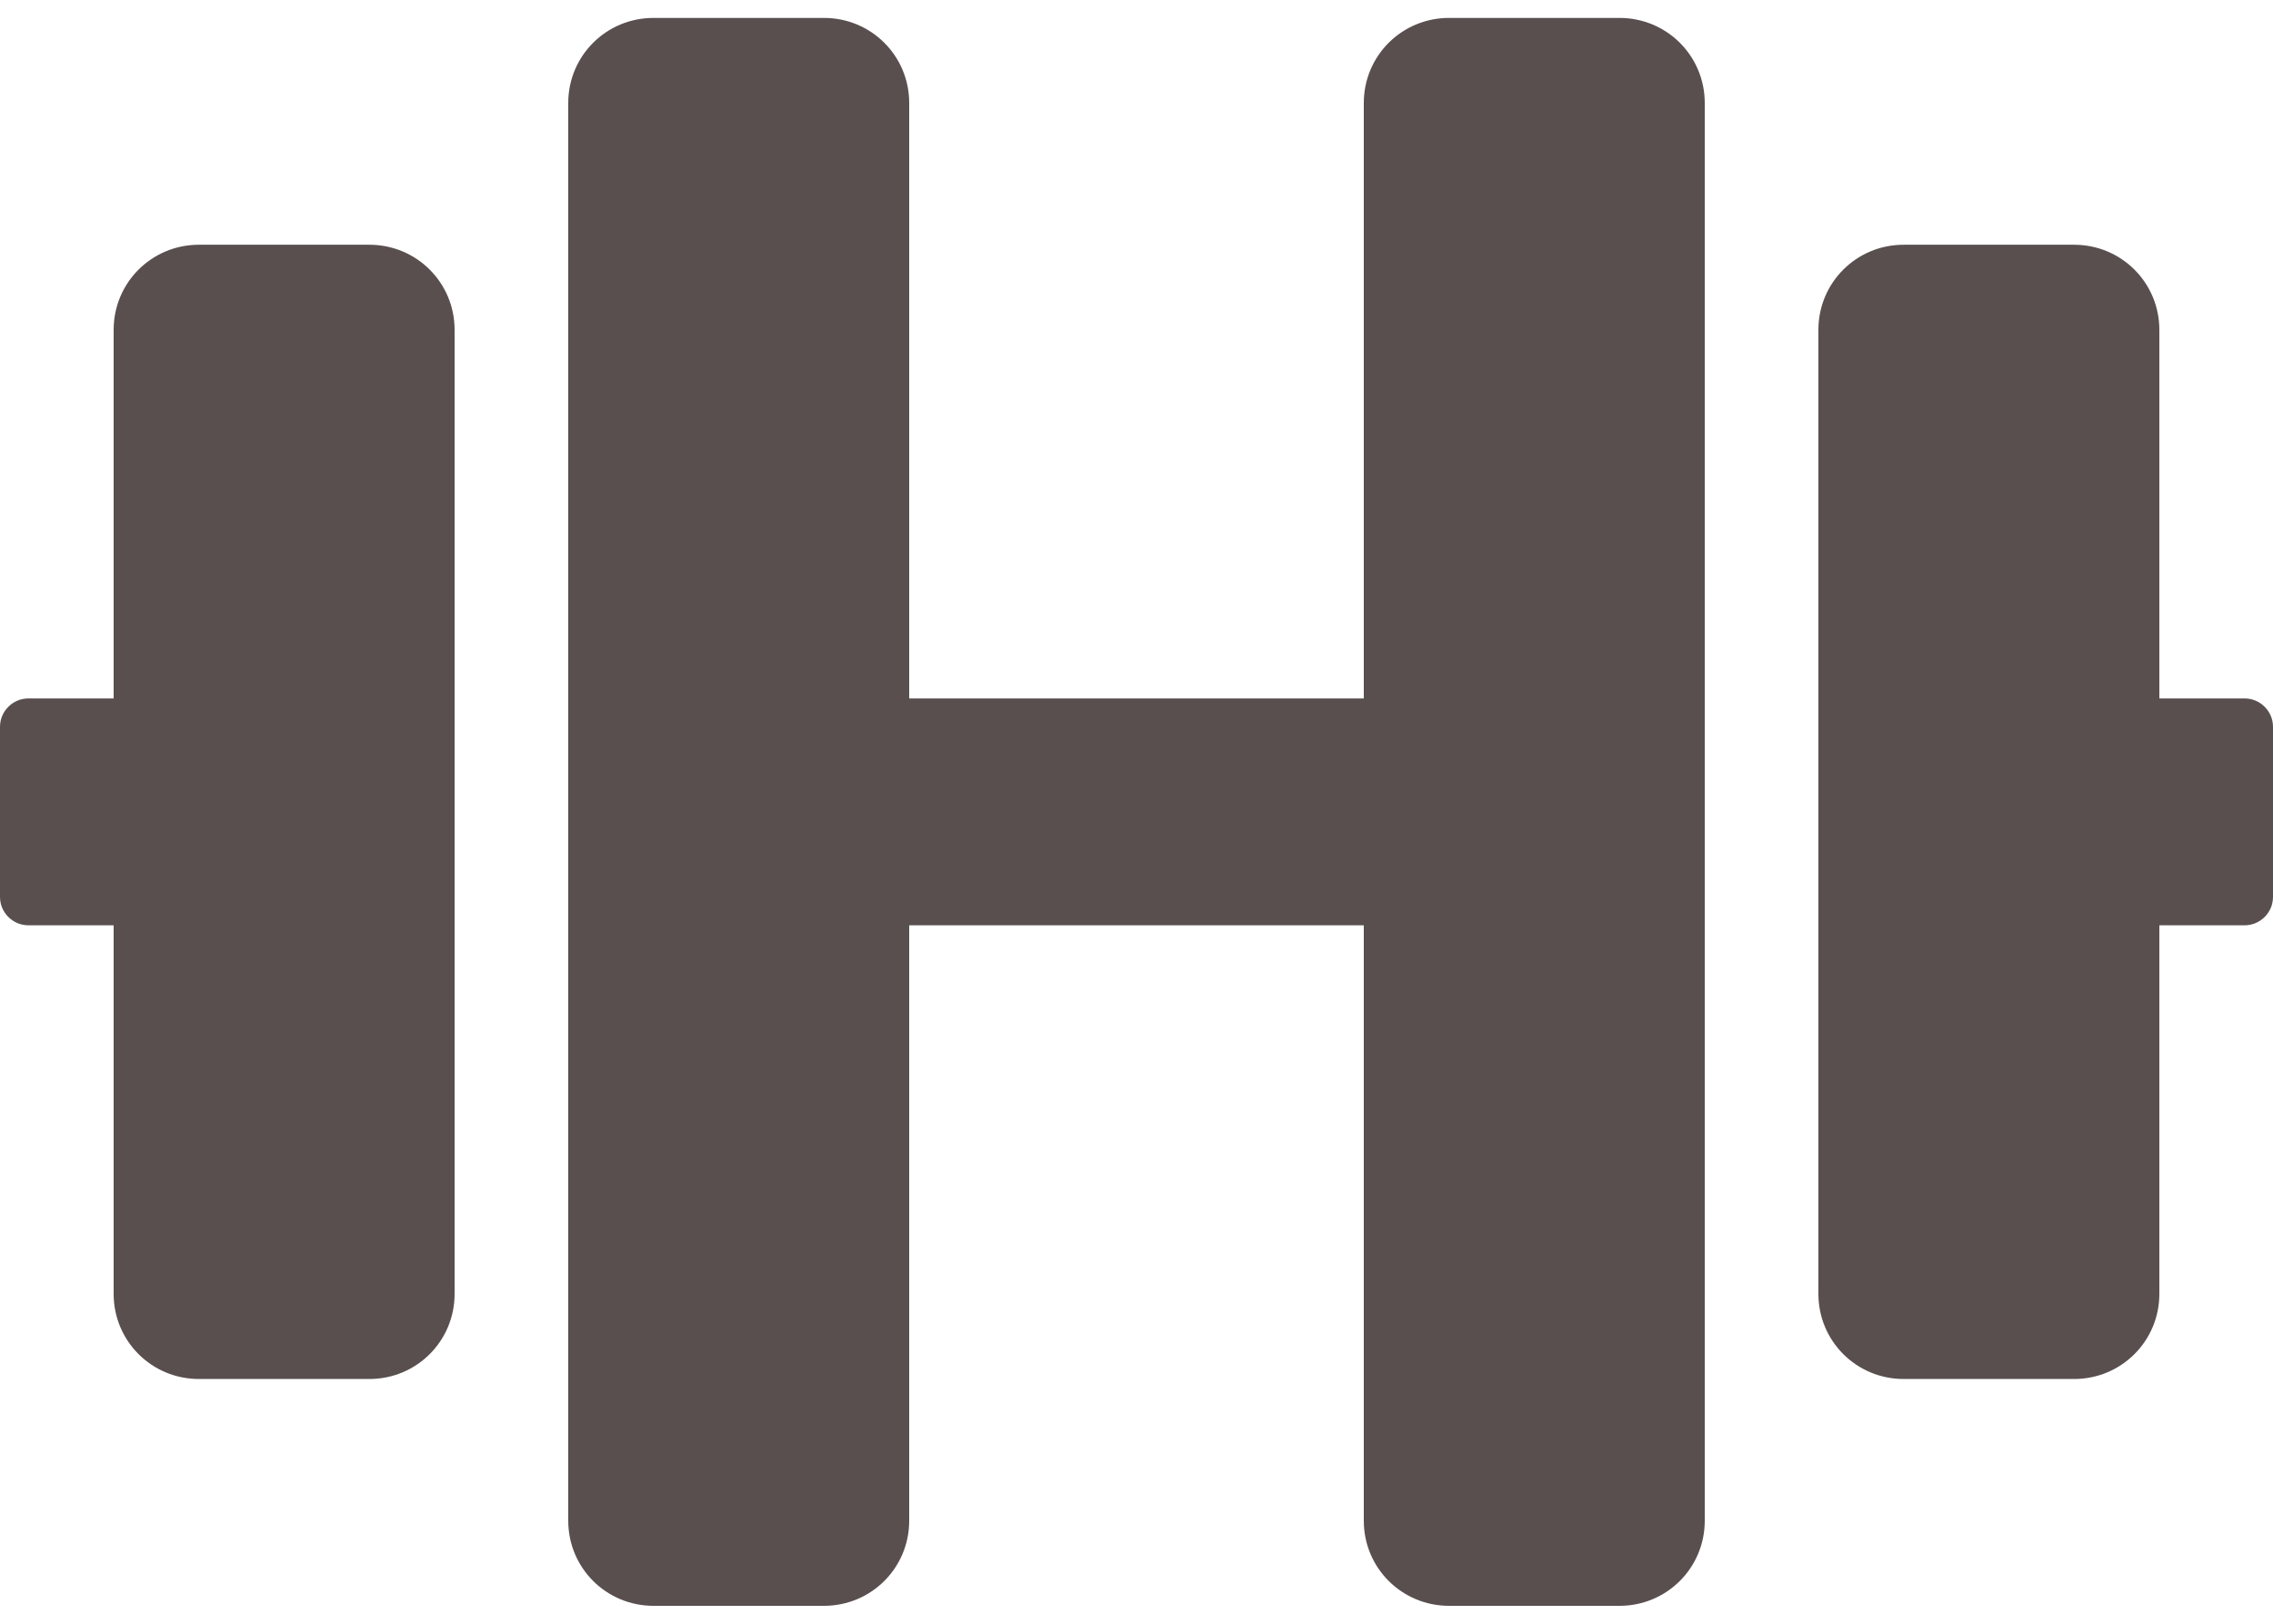 <svg width="119" height="85" viewBox="0 0 119 85" fill="none" xmlns="http://www.w3.org/2000/svg">
<path d="M19.337 12.812H10.412C7.94 12.812 5.95 14.798 5.95 17.266V36.562H1.488C0.669 36.562 0 37.23 0 38.047V46.953C0 47.77 0.669 48.438 1.488 48.438H5.95V67.734C5.95 70.202 7.94 72.188 10.412 72.188H19.337C21.811 72.188 23.8 70.202 23.8 67.734V17.266C23.8 14.798 21.811 12.812 19.337 12.812ZM117.512 36.562H113.05V17.266C113.05 14.798 111.06 12.812 108.587 12.812H99.662C97.189 12.812 95.2 14.798 95.2 17.266V67.734C95.2 70.202 97.189 72.188 99.662 72.188H108.587C111.06 72.188 113.05 70.202 113.05 67.734V48.438H117.512C118.331 48.438 119 47.77 119 46.953V38.047C119 37.23 118.331 36.562 117.512 36.562ZM84.787 0.938H75.862C73.389 0.938 71.4 2.923 71.4 5.391V36.562H47.6V5.391C47.6 2.923 45.611 0.938 43.138 0.938H34.212C31.739 0.938 29.75 2.923 29.75 5.391V79.609C29.75 82.077 31.739 84.062 34.212 84.062H43.138C45.611 84.062 47.6 82.077 47.6 79.609V48.438H71.4V79.609C71.4 82.077 73.389 84.062 75.862 84.062H84.787C87.26 84.062 89.25 82.077 89.25 79.609V5.391C89.25 2.923 87.26 0.938 84.787 0.938Z" fill="#594F4F"/>
</svg>
